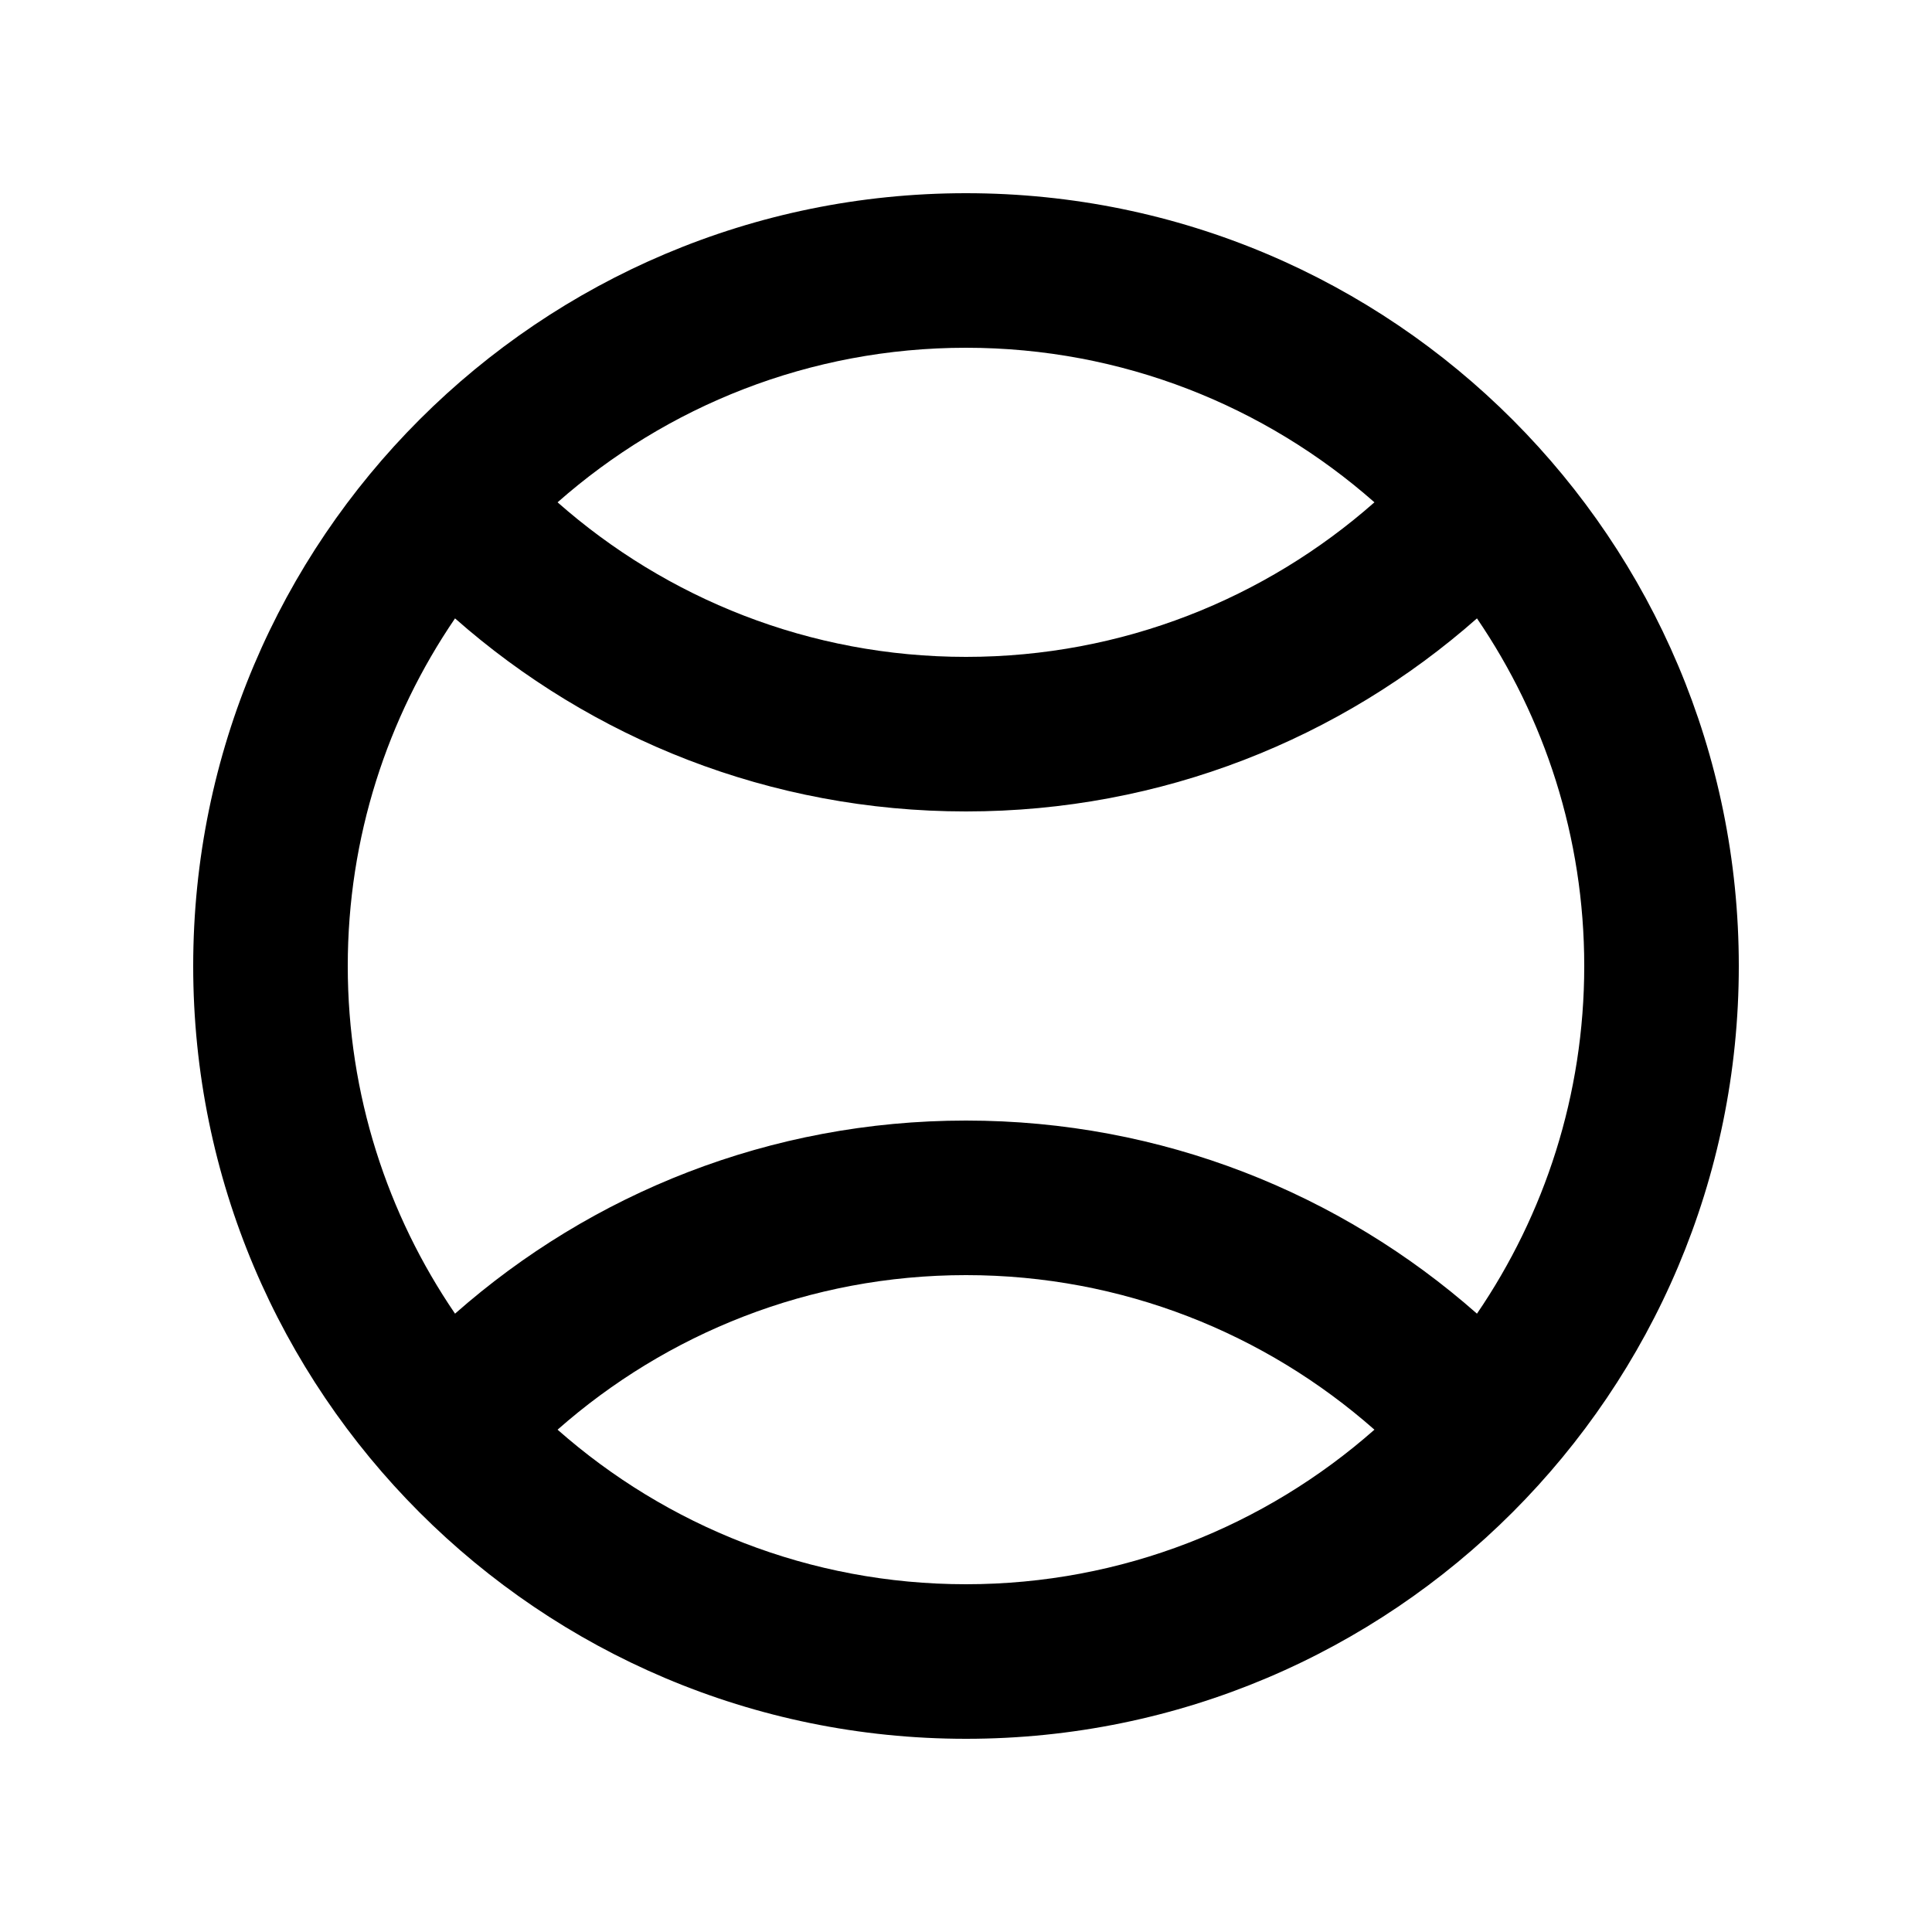 <!-- Generated by IcoMoon.io -->
<svg version="1.1" xmlns="http://www.w3.org/2000/svg" width="40" height="40" viewBox="0 0 40 40">
<title>mp-sport-</title>
<path d="M30.579 27.198c-2.821-2.488-6.523-3.998-10.579-3.998s-7.758 1.51-10.579 3.998c-1.4-2.053-2.221-4.531-2.221-7.198 0-2.666 0.821-5.144 2.221-7.197 2.821 2.488 6.523 3.997 10.579 3.997s7.758-1.509 10.579-3.997c1.4 2.053 2.221 4.531 2.221 7.197 0 2.667-0.821 5.146-2.221 7.198zM20 32.8c-3.238 0-6.2-1.21-8.456-3.2 2.256-1.99 5.218-3.2 8.456-3.2s6.2 1.21 8.456 3.2c-2.256 1.99-5.218 3.2-8.456 3.2zM20 7.2c3.238 0 6.2 1.21 8.456 3.2-2.256 1.99-5.218 3.2-8.456 3.2s-6.2-1.21-8.456-3.2c2.256-1.99 5.218-3.2 8.456-3.2zM20 4c-8.826 0-16 7.155-16 16 0 8.83 7.158 16 16 16 8.835 0 16-7.165 16-16 0-8.816-7.144-16-16-16z"></path>
</svg>
